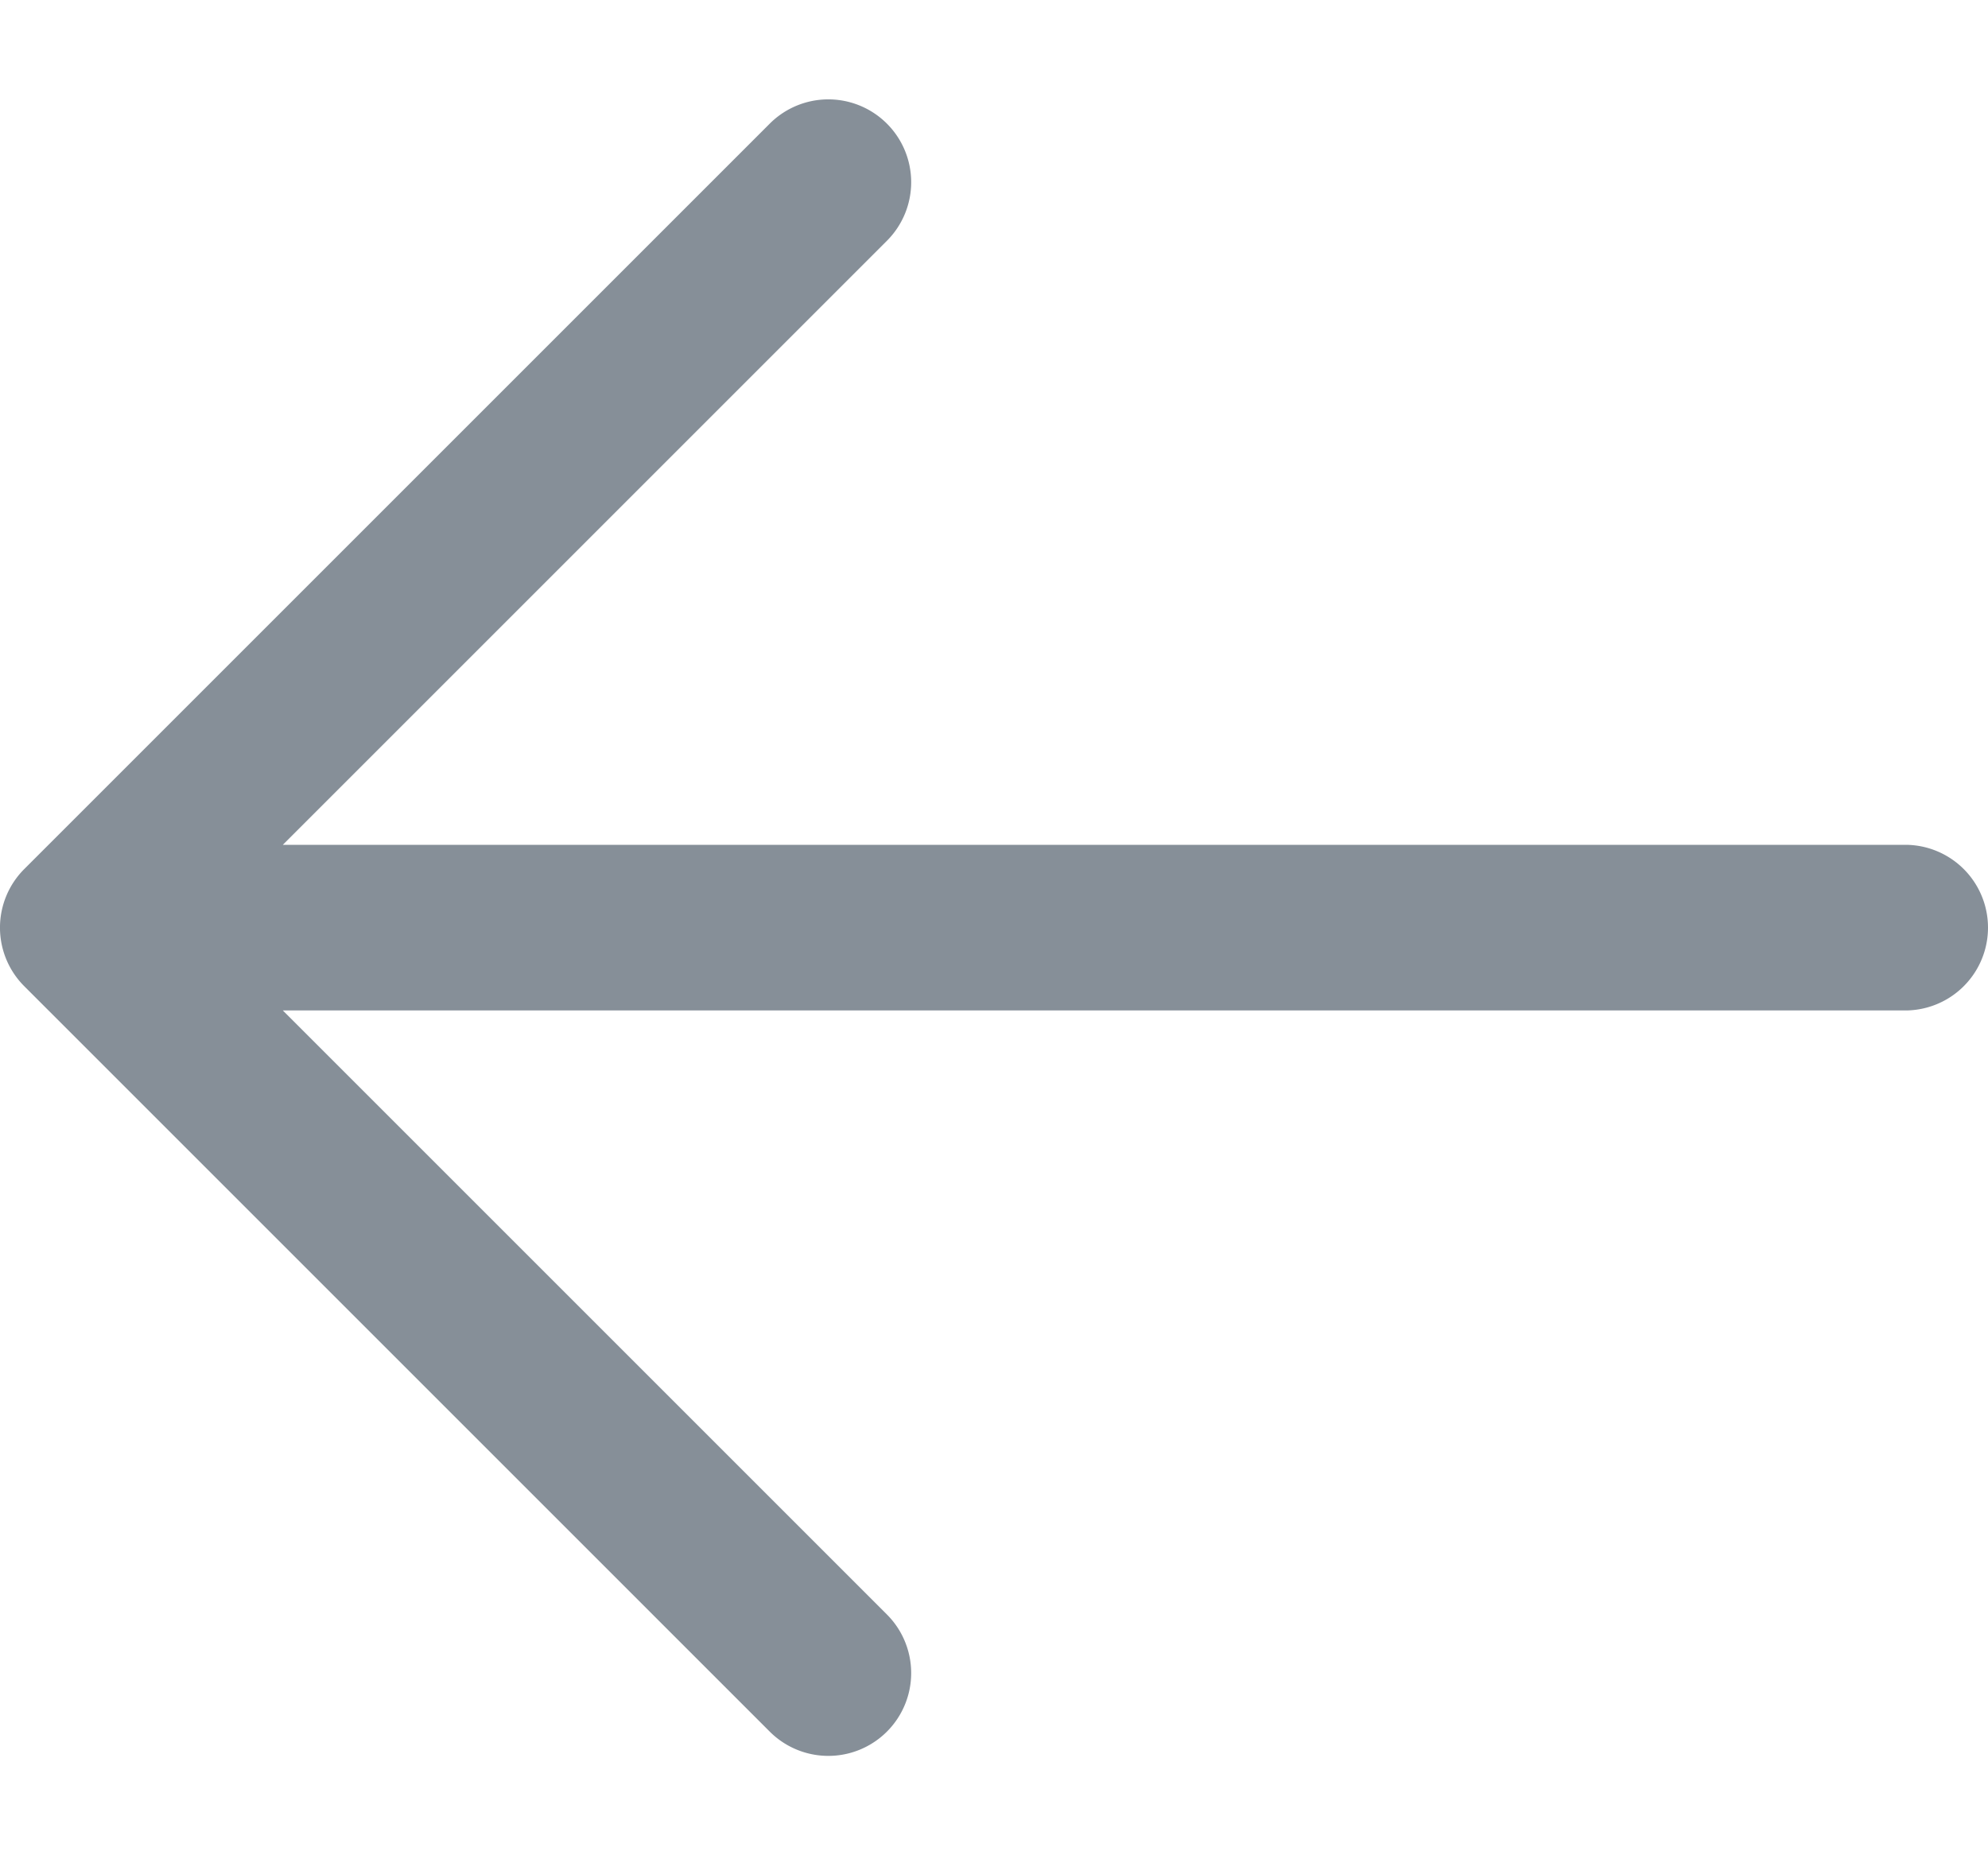 <svg width="15" height="14" fill="none" xmlns="http://www.w3.org/2000/svg"><path fill-rule="evenodd" clip-rule="evenodd" d="M6.692.933a.625.625 0 010 .884L2.134 6.375h12.241a.625.625 0 110 1.25H2.134l4.558 4.558a.625.625 0 11-.884.884L.183 7.442a.625.625 0 010-.884L5.808.933a.625.625 0 01.884 0z" fill="#868F98"/></svg>